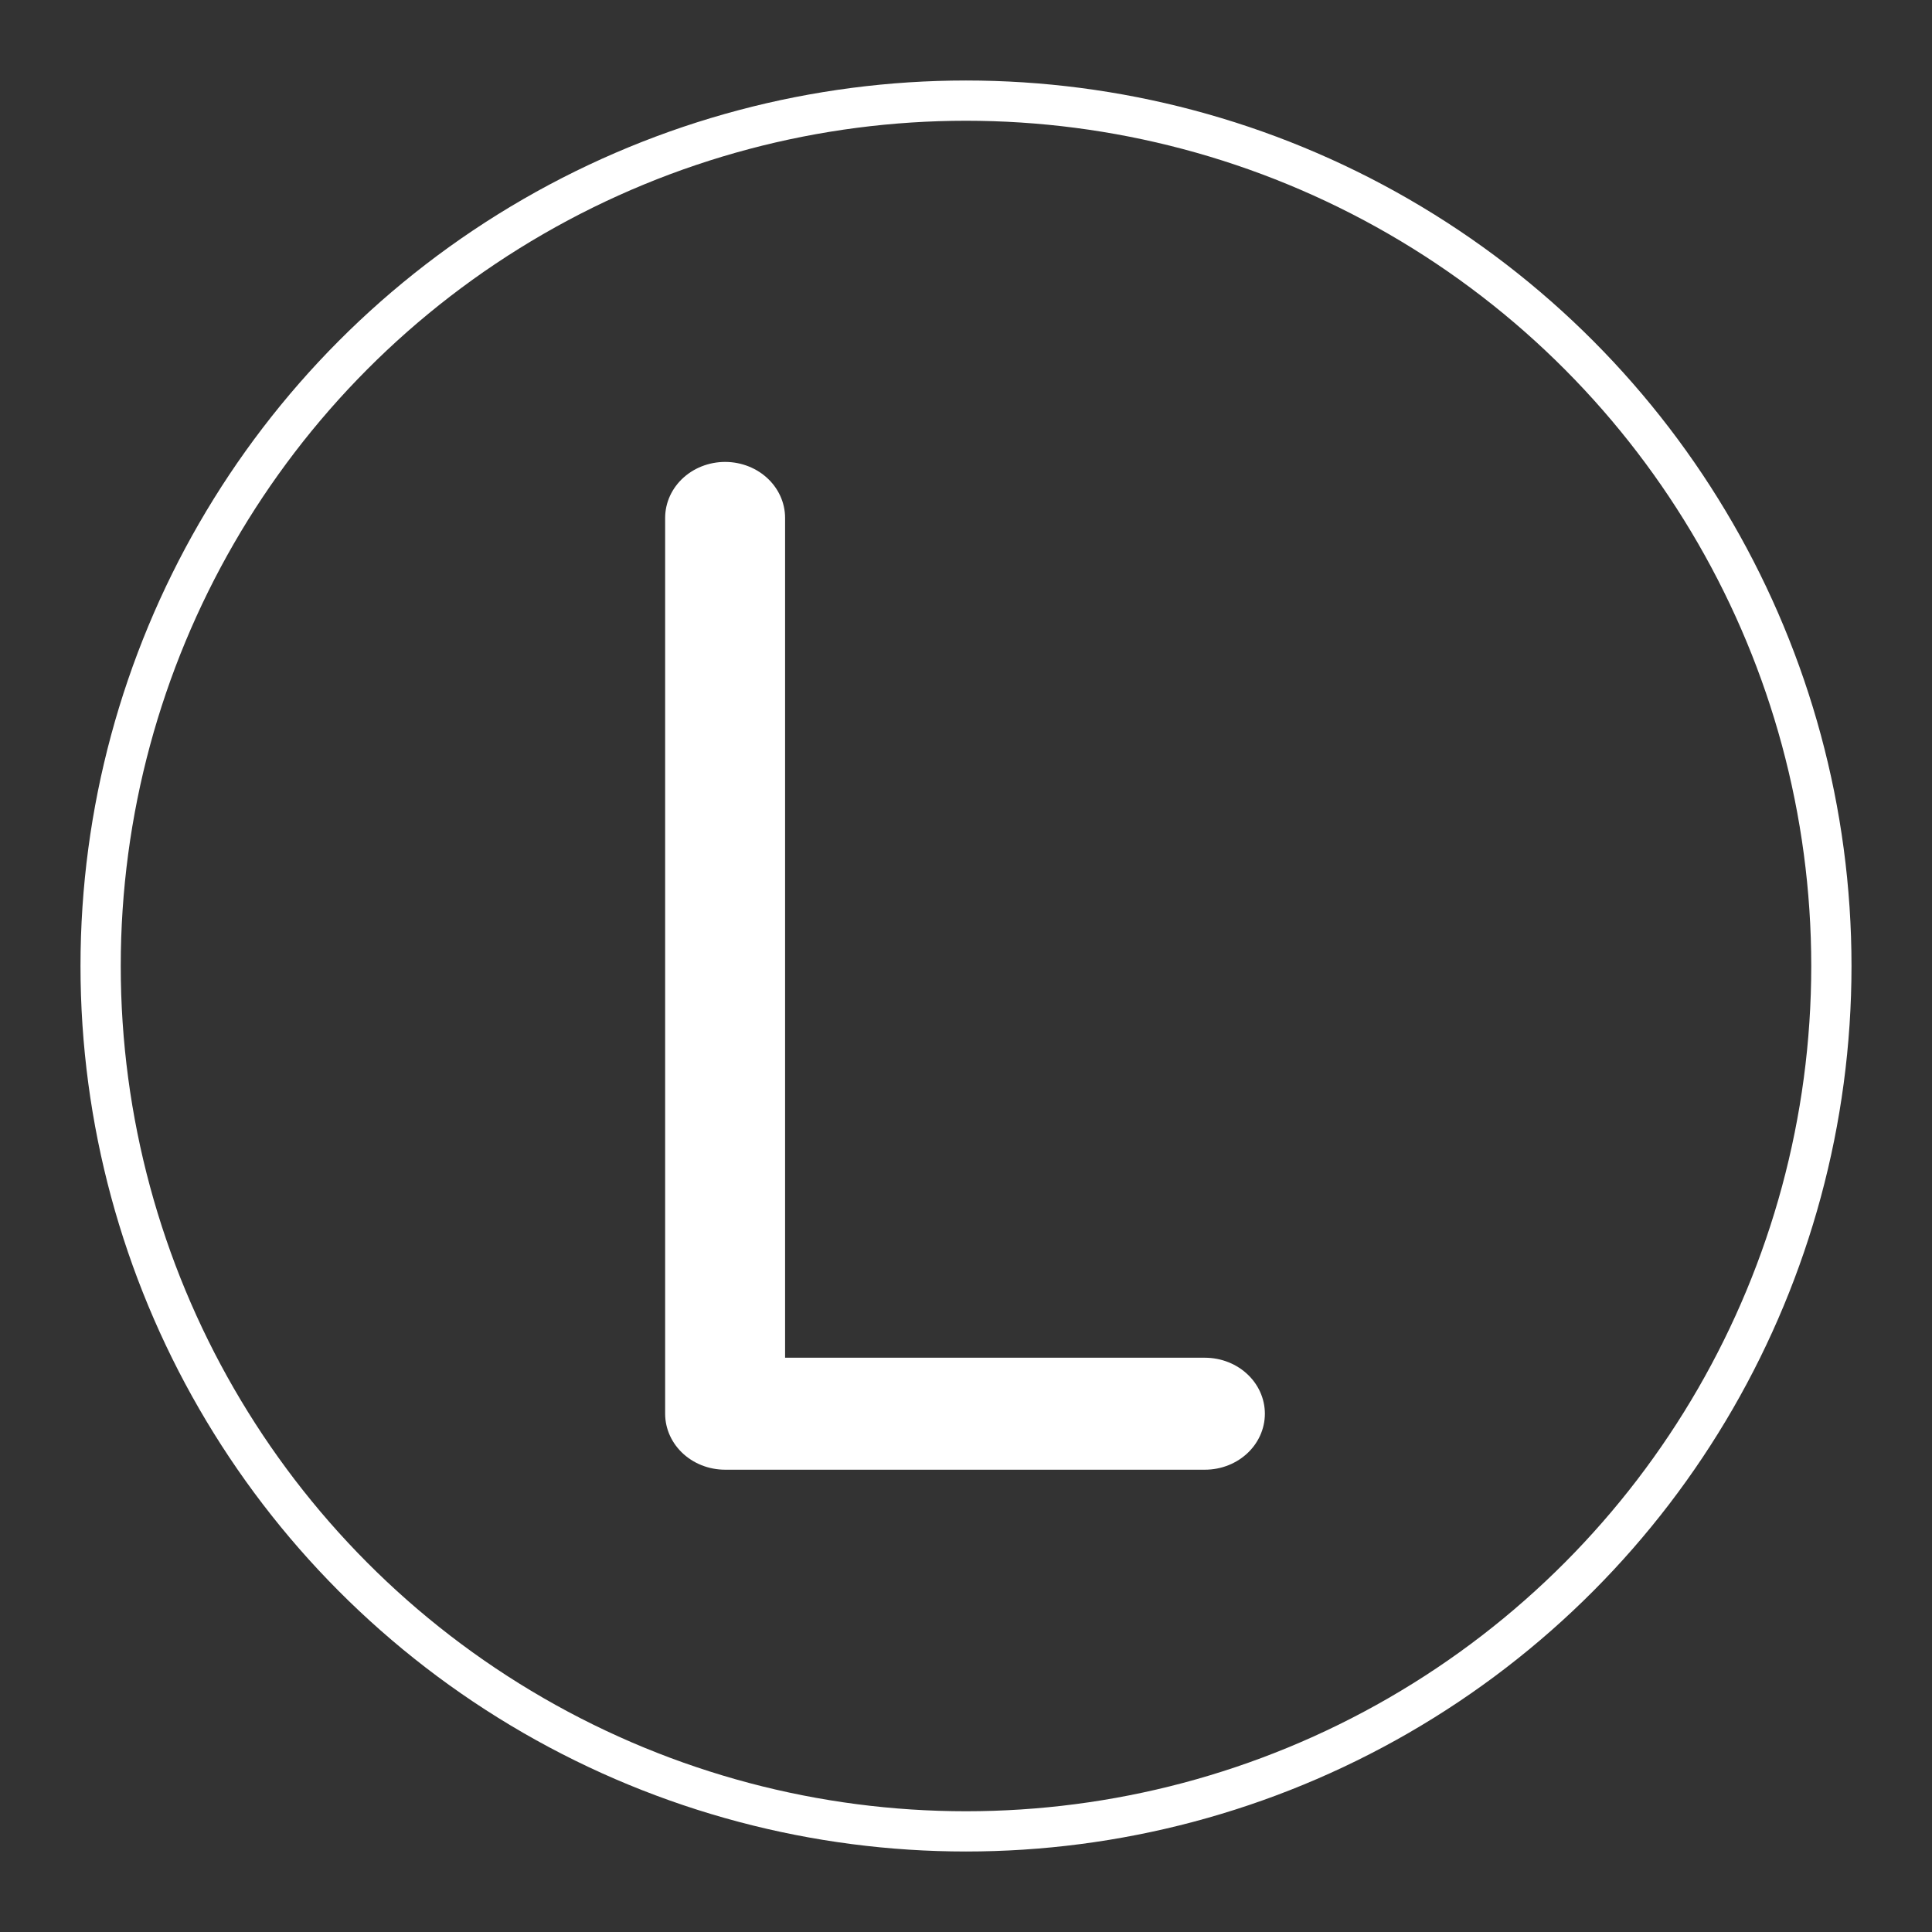 <?xml version="1.0" encoding="UTF-8" standalone="no"?>
<svg
   viewBox="0 0 48 48"
   version="1.1"
   id="svg1"
   sodipodi:docname="locals.svg"
   inkscape:version="1.3.2 (091e20ef0f, 2023-11-25, custom)"
   inkscape:export-filename="locals.png"
   inkscape:export-xdpi="1024"
   inkscape:export-ydpi="1024"
   xmlns:inkscape="http://www.inkscape.org/namespaces/inkscape"
   xmlns:sodipodi="http://sodipodi.sourceforge.net/DTD/sodipodi-0.dtd"
   xmlns="http://www.w3.org/2000/svg"
   xmlns:svg="http://www.w3.org/2000/svg">
  <rect x="0" y="0" width="48" height="48" fill="#333333" stroke="none"/>
  <sodipodi:namedview
     id="namedview1"
     pagecolor="#505050"
     bordercolor="#eeeeee"
     borderopacity="1"
     inkscape:showpageshadow="0"
     inkscape:pageopacity="0"
     inkscape:pagecheckerboard="0"
     inkscape:deskcolor="#505050"
     inkscape:zoom="4.515625"
     inkscape:cx="24.470588"
     inkscape:cy="0.66435986"
     inkscape:window-width="835"
     inkscape:window-height="1000"
     inkscape:window-x="0"
     inkscape:window-y="0"
     inkscape:window-maximized="1"
     inkscape:current-layer="svg1" />
  <defs
     id="defs1">
    <style
       id="style1">.a{fill:none;stroke:#fff;stroke-linecap:round;stroke-linejoin:round;}</style>
  </defs>
  <circle
     class="a"
     cx="24"
     cy="24"
     r="21.5"
     id="circle1" />
  <polyline
     class="t"
     points="197.834 40.65 197.834 48.65 201.834 48.65"
     id="polyline340"
     style="display:inline;fill:none;stroke:#ffffff;stroke-width:1;stroke-linecap:round;stroke-linejoin:round"
     transform="matrix(2.98,0,0,2.782,-571.53,-100.221)" />
</svg>
